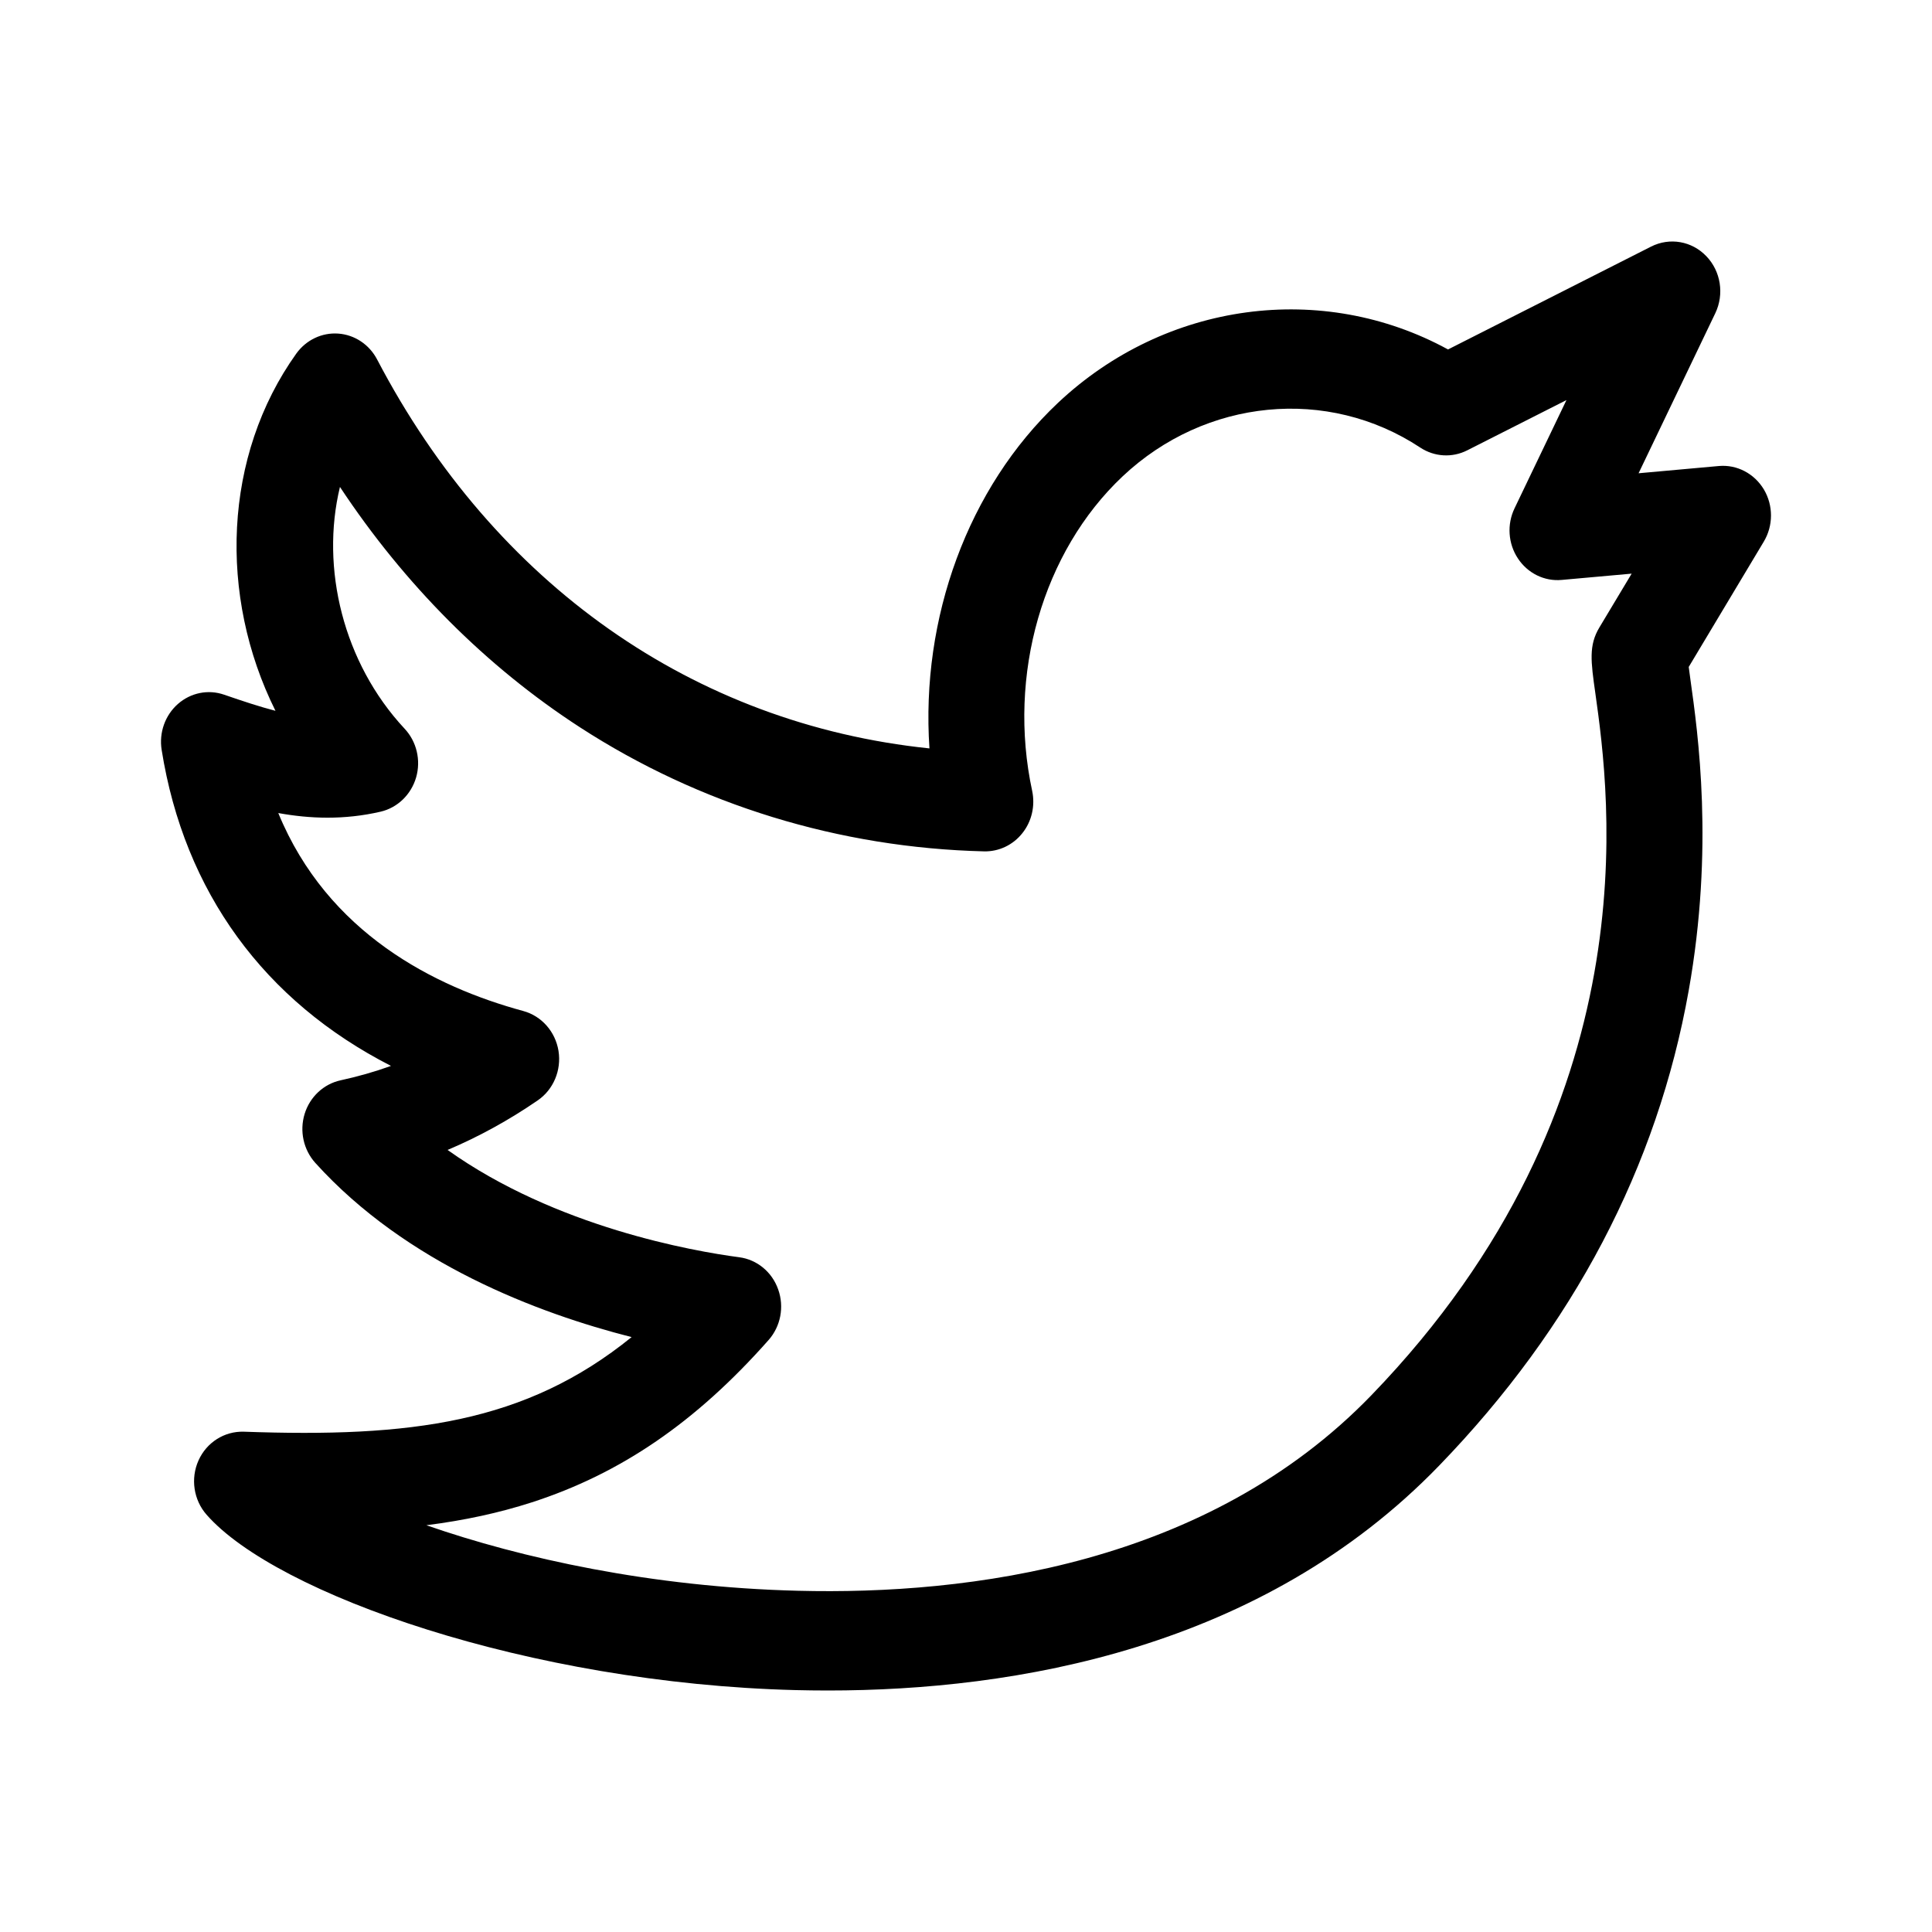 <svg width="24" height="24" viewBox="0 0 24 24" fill="none" xmlns="http://www.w3.org/2000/svg">
<path d="M21.912 6.081C21.793 5.882 21.577 5.769 21.352 5.789L20.355 5.879L21.308 3.891C21.421 3.655 21.377 3.369 21.196 3.182C21.016 2.994 20.741 2.947 20.511 3.063L17.988 4.341C16.43 3.49 14.482 3.743 13.142 5.005C12.024 6.059 11.436 7.68 11.546 9.297C8.623 8.994 6.148 7.263 4.685 4.466C4.588 4.28 4.406 4.159 4.203 4.144C3.999 4.129 3.803 4.223 3.681 4.392C2.774 5.661 2.71 7.4 3.422 8.83C3.225 8.779 3.017 8.71 2.785 8.63C2.587 8.561 2.369 8.605 2.21 8.745C2.05 8.886 1.974 9.102 2.008 9.315C2.289 11.081 3.285 12.438 4.857 13.241C4.652 13.315 4.443 13.374 4.231 13.42C4.02 13.466 3.849 13.626 3.784 13.838C3.719 14.051 3.77 14.283 3.917 14.446C5.049 15.698 6.684 16.314 7.846 16.61C6.525 17.68 5.099 17.859 3.028 17.785C2.788 17.778 2.567 17.917 2.466 18.142C2.365 18.367 2.405 18.633 2.566 18.816C3.429 19.801 6.576 20.912 9.883 20.995C10.014 20.998 10.147 21 10.284 21C12.606 21 15.675 20.485 17.878 18.206C19.546 16.481 20.588 14.495 20.978 12.303C21.293 10.533 21.094 9.116 20.998 8.435C20.991 8.385 20.984 8.331 20.978 8.285L21.91 6.729C22.029 6.531 22.03 6.28 21.912 6.081ZM19.818 8.612C19.995 9.874 20.533 13.714 17.035 17.333C15.001 19.437 12.039 19.815 9.912 19.761C8.097 19.716 6.474 19.357 5.297 18.947C5.775 18.886 6.201 18.793 6.602 18.664C7.71 18.307 8.646 17.666 9.548 16.646C9.698 16.476 9.744 16.234 9.667 16.018C9.591 15.801 9.404 15.647 9.183 15.618C8.615 15.543 6.906 15.245 5.56 14.285C5.948 14.121 6.322 13.915 6.679 13.67C6.875 13.536 6.976 13.295 6.938 13.055C6.899 12.815 6.728 12.621 6.5 12.559C5.399 12.26 4.07 11.592 3.457 10.1C3.848 10.171 4.274 10.188 4.728 10.083C4.938 10.034 5.107 9.871 5.169 9.658C5.231 9.444 5.176 9.212 5.026 9.052C4.264 8.235 3.979 7.057 4.223 6.049C5.025 7.261 6.04 8.28 7.203 9.034C8.691 9.999 10.428 10.532 12.225 10.576C12.408 10.58 12.584 10.497 12.7 10.35C12.817 10.204 12.861 10.01 12.822 9.825C12.512 8.386 12.953 6.853 13.945 5.918C14.974 4.948 16.495 4.801 17.643 5.56C17.819 5.676 18.04 5.689 18.227 5.594L19.459 4.97L18.814 6.315C18.718 6.515 18.734 6.753 18.856 6.937C18.977 7.121 19.185 7.224 19.4 7.204L20.269 7.126L19.869 7.793C19.734 8.017 19.762 8.216 19.818 8.612Z" fill="black"/>
</svg>

